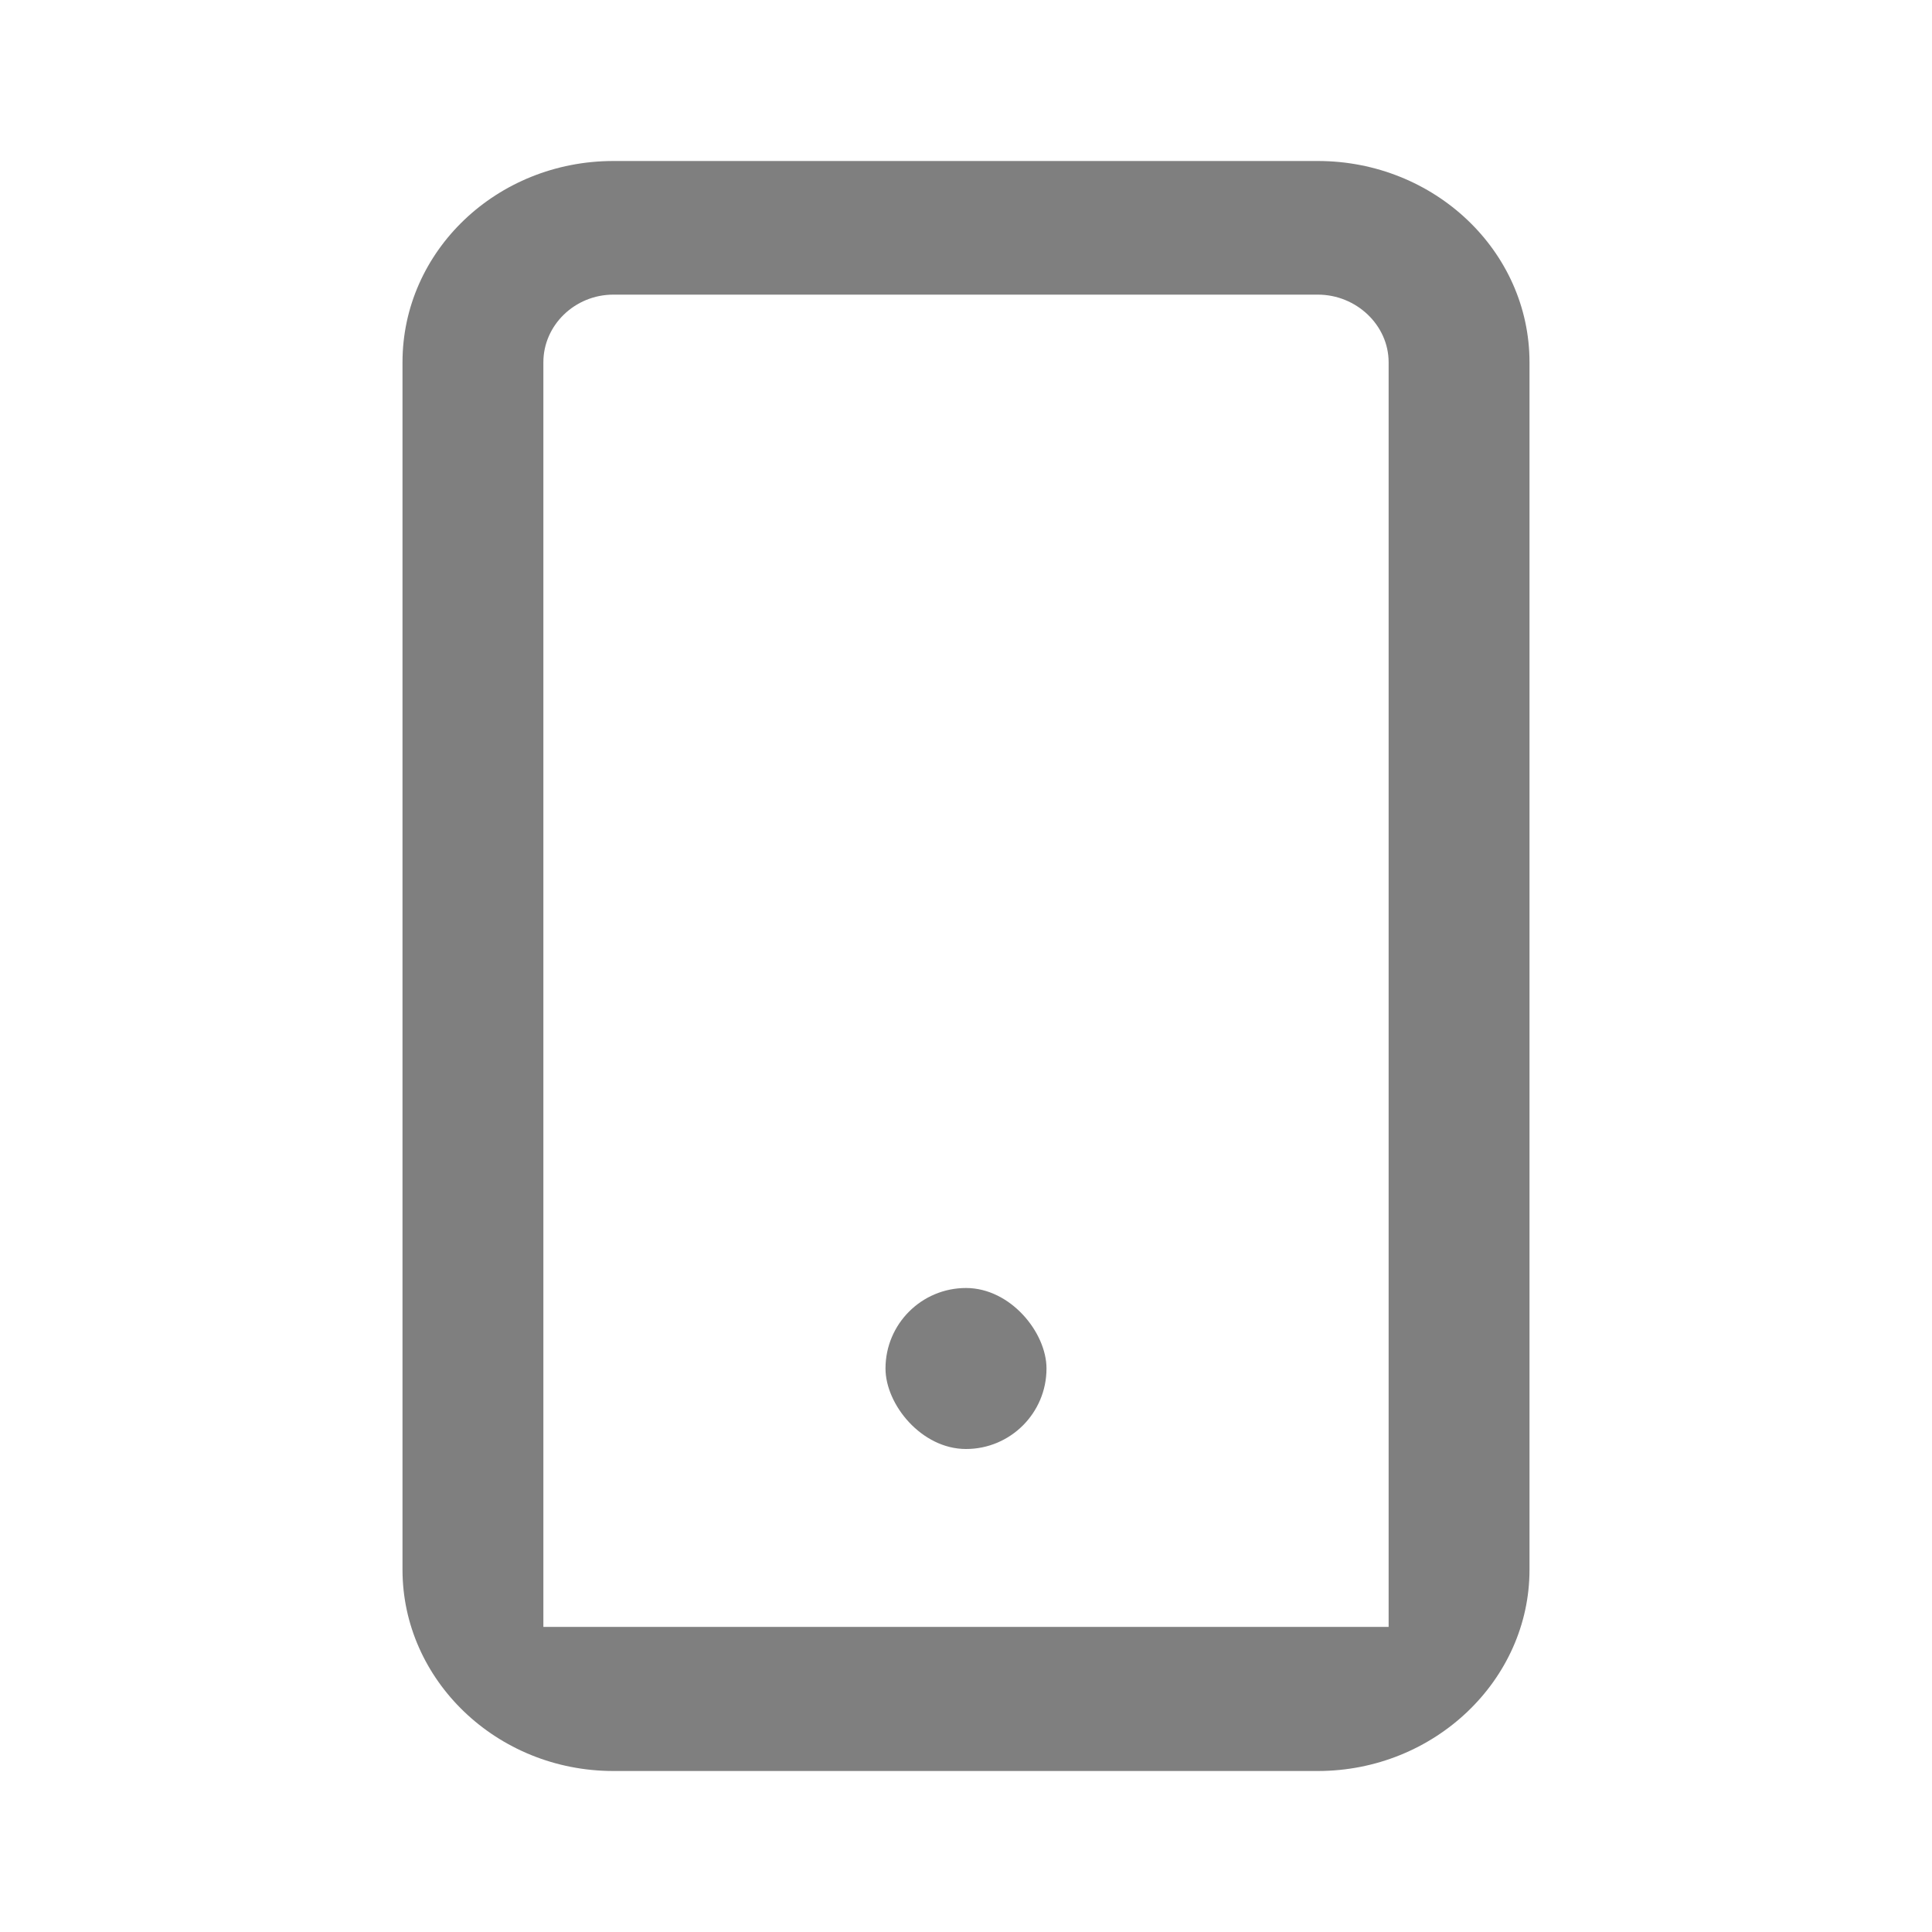 <svg viewBox="0 0 24 24" fill="none" xmlns="http://www.w3.org/2000/svg">
    <defs/>
    <rect id="tel" width="23" height="23" transform="translate(0.5 0.5)" fill="#FFFFFF" fill-opacity="0"/>
    <g opacity="0.5">
        <path id="Vector"
              d="M16.37 2L7.62 2C6.17 2 5 3.12 5 4.5L5 19.5C5 20.87 6.17 22 7.62 22L16.37 22C17.82 22 19 20.87 19 19.5L19 4.5C19 3.12 17.82 2 16.37 2ZM17.25 20.21L6.75 20.21L6.75 4.5C6.75 4.04 7.14 3.66 7.62 3.66L16.37 3.66C16.85 3.66 17.25 4.04 17.25 4.5L17.25 20.21Z"
              fill="#00BDEB" fill-opacity="0" fill-rule="nonzero"/>
        <path id="Vector"
              d="M16.37 2L7.62 2C6.17 2 5 3.12 5 4.5L5 19.5C5 20.87 6.17 22 7.62 22L16.37 22C17.82 22 19 20.87 19 19.5L19 4.5C19 3.12 17.82 2 16.37 2ZM8.75 20.21L6.75 20.21L6.75 18.21L6.75 4.5C6.75 4.04 7.14 3.66 7.62 3.66L16.37 3.66C16.85 3.66 17.25 4.04 17.25 4.5L17.25 18.21L17.25 20.21L15.25 20.21L8.75 20.21Z"
              fill="#000000" fill-opacity="1" fill-rule="evenodd"/>
        <rect id="Rectangle 1305" x="11" y="16" rx="1" width="2" height="2" fill="#000000" fill-opacity="1"/>
    </g>
</svg>
